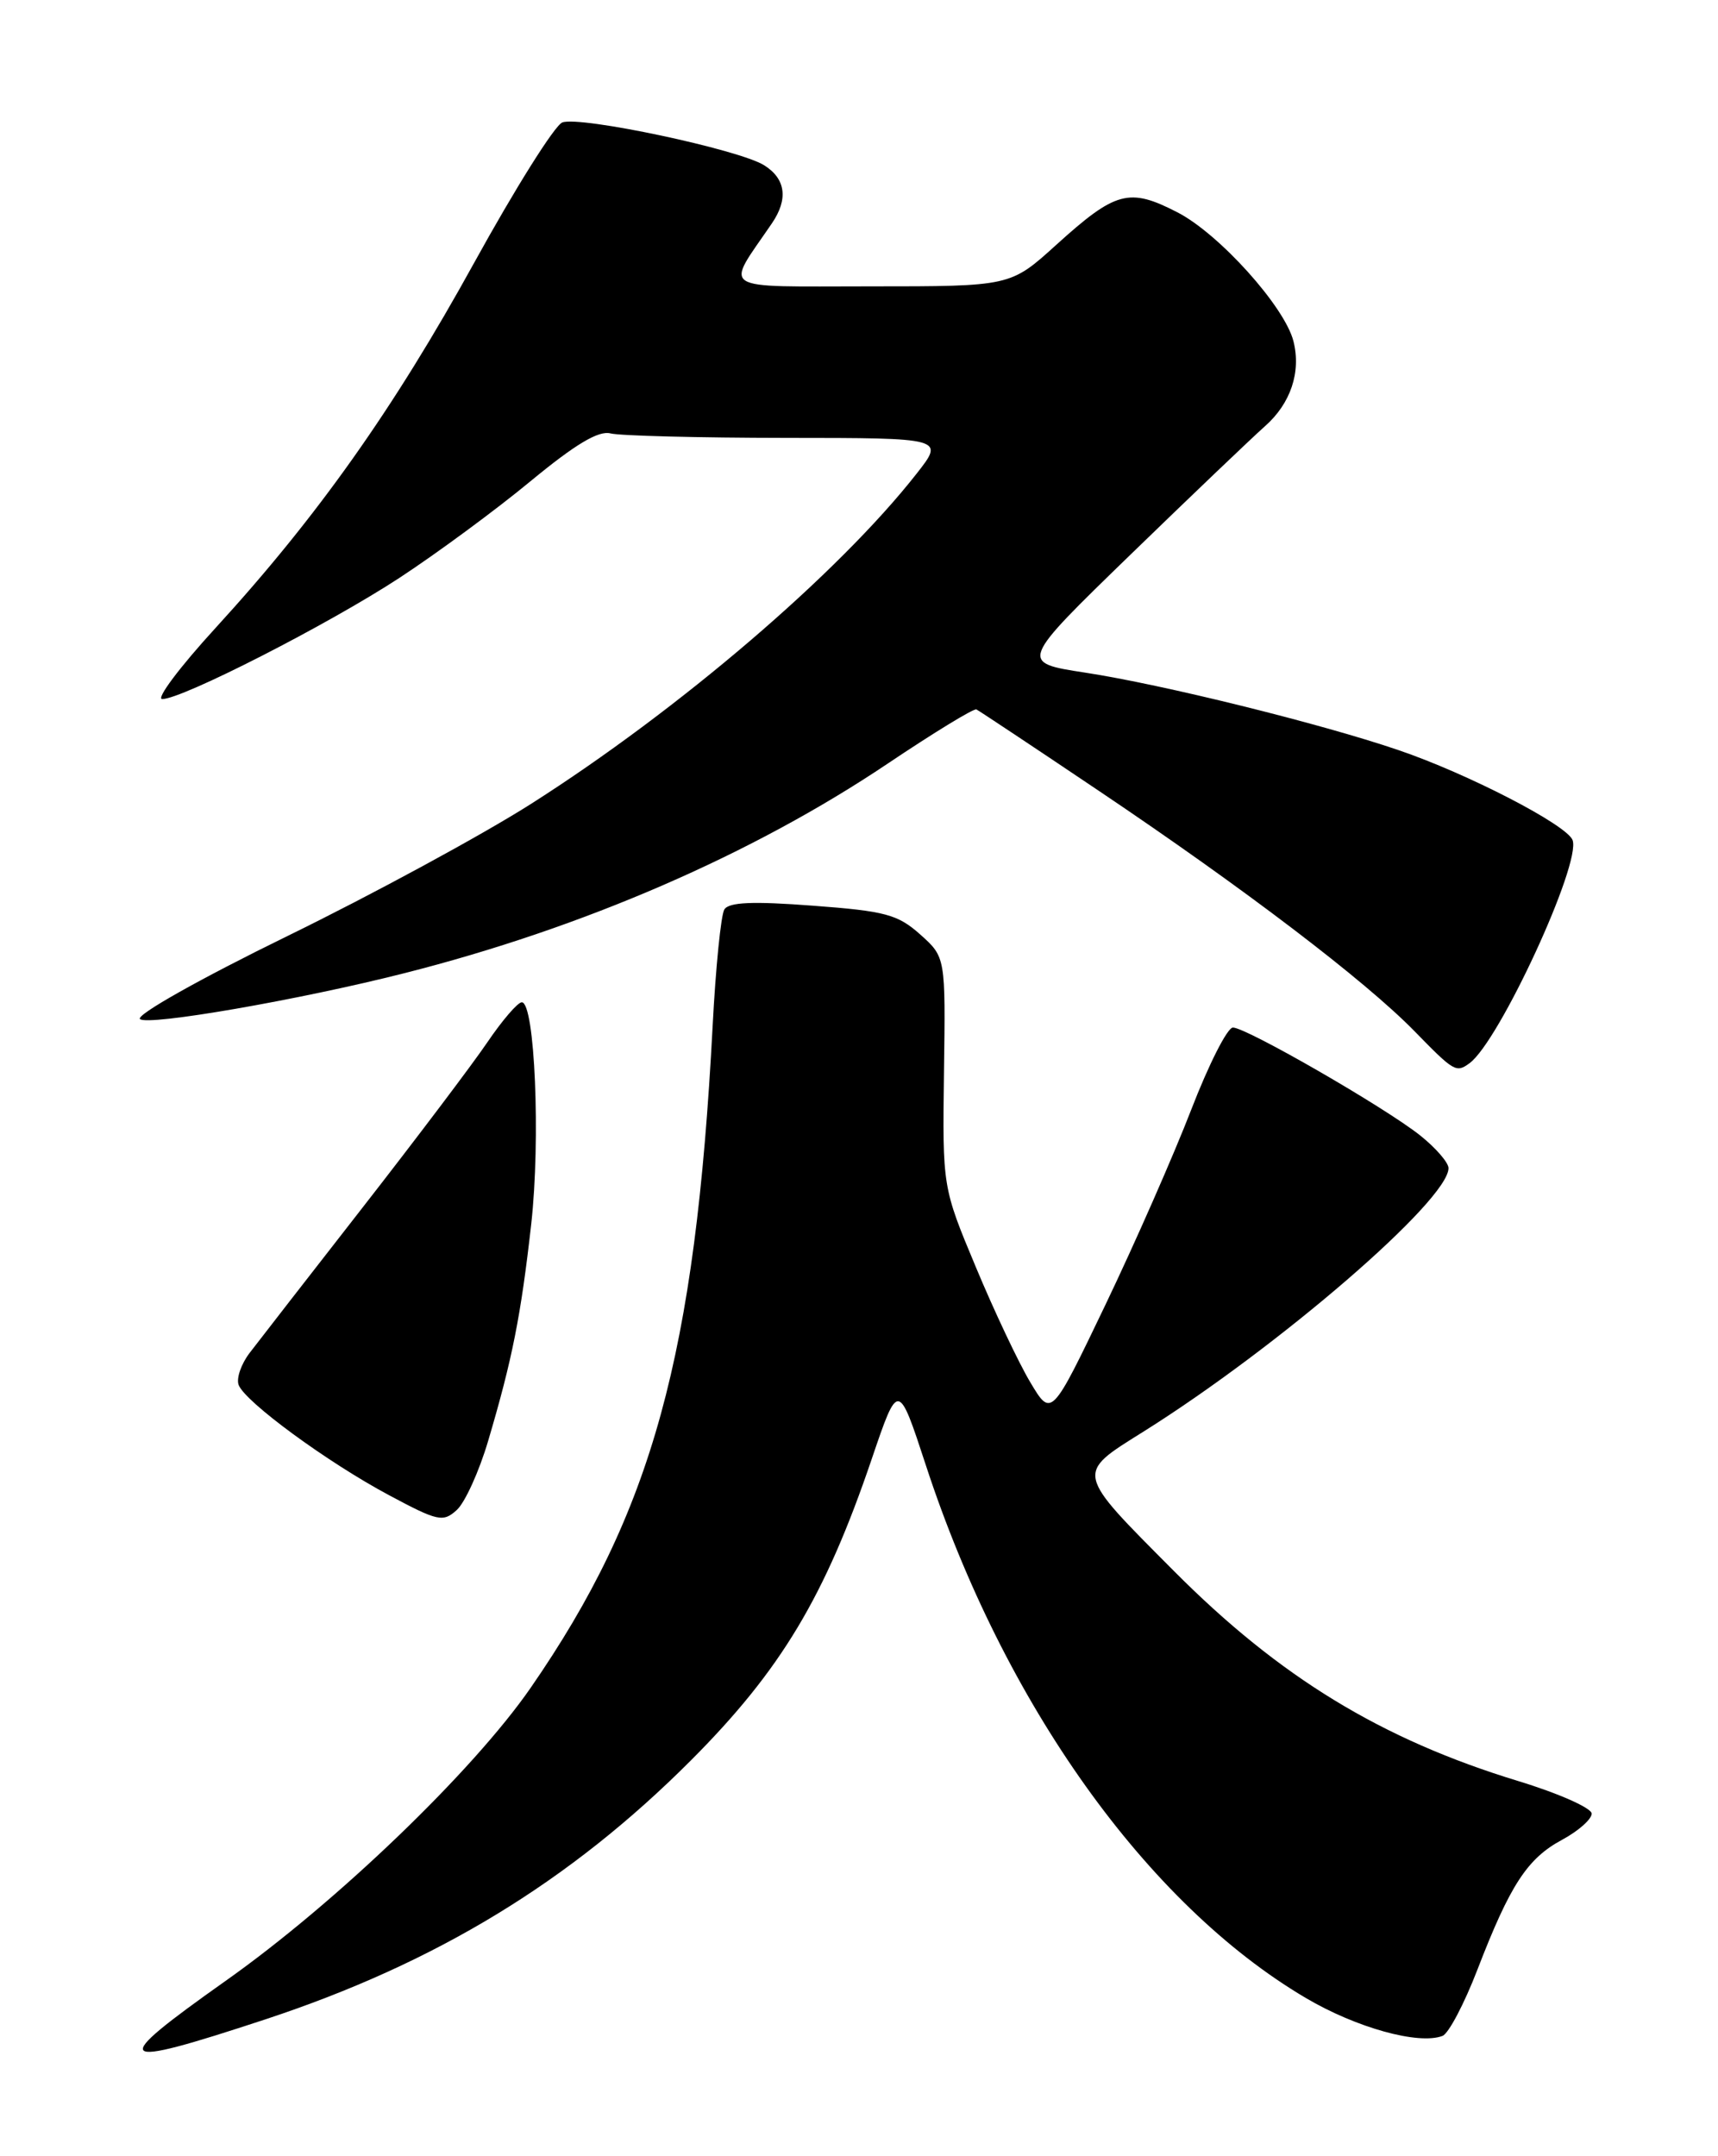 <?xml version="1.0" encoding="UTF-8" standalone="no"?>
<!DOCTYPE svg PUBLIC "-//W3C//DTD SVG 1.1//EN" "http://www.w3.org/Graphics/SVG/1.1/DTD/svg11.dtd" >
<svg xmlns="http://www.w3.org/2000/svg" xmlns:xlink="http://www.w3.org/1999/xlink" version="1.1" viewBox="0 0 204 256">
 <g >
 <path fill="currentColor"
d=" M 31.50 239.76 C 51.77 233.07 67.66 223.41 82.02 209.03 C 92.72 198.31 97.96 189.58 103.51 173.23 C 106.66 163.96 106.66 163.96 109.95 174.00 C 119.21 202.28 136.19 226.08 155.04 237.21 C 161.03 240.75 168.45 242.81 171.29 241.72 C 172.01 241.44 173.87 237.91 175.43 233.86 C 179.31 223.80 181.35 220.66 185.48 218.44 C 187.41 217.40 189.00 216.00 189.00 215.33 C 189.00 214.67 185.07 212.92 180.27 211.46 C 164.01 206.50 151.92 199.12 139.38 186.51 C 127.59 174.66 127.68 175.05 135.77 169.98 C 151.83 159.91 172.00 142.50 172.00 138.69 C 172.00 138.04 170.50 136.30 168.66 134.83 C 164.49 131.50 148.00 122.00 146.40 122.00 C 145.74 122.00 143.52 126.39 141.45 131.75 C 139.38 137.11 134.80 147.53 131.27 154.90 C 124.84 168.31 124.84 168.31 122.33 164.10 C 120.95 161.79 118.04 155.64 115.87 150.43 C 111.91 140.96 111.91 140.96 112.09 127.30 C 112.28 113.64 112.28 113.64 109.27 110.95 C 106.60 108.57 105.13 108.17 96.50 107.53 C 89.39 106.99 86.55 107.11 86.01 107.98 C 85.61 108.63 84.98 114.86 84.62 121.83 C 82.57 160.89 77.45 179.51 63.02 200.38 C 56.16 210.30 39.94 225.89 26.80 235.18 C 12.71 245.15 13.32 245.75 31.50 239.76 Z  M 57.96 171.09 C 60.84 161.36 61.85 156.24 63.08 145.33 C 64.20 135.28 63.51 119.00 61.96 119.00 C 61.48 119.00 59.64 121.14 57.87 123.75 C 56.10 126.36 49.44 135.18 43.07 143.35 C 36.71 151.51 30.67 159.28 29.65 160.62 C 28.63 161.95 28.04 163.67 28.34 164.44 C 29.12 166.46 38.87 173.61 46.19 177.52 C 52.00 180.63 52.61 180.76 54.24 179.28 C 55.21 178.40 56.89 174.71 57.96 171.09 Z  M 174.50 126.23 C 178.03 123.65 187.79 102.50 186.73 99.74 C 186.03 97.93 174.26 91.84 166.00 89.04 C 156.75 85.89 138.01 81.26 128.85 79.86 C 121.04 78.66 121.04 78.66 134.27 65.82 C 141.55 58.76 148.72 51.92 150.20 50.61 C 153.26 47.91 154.51 44.18 153.59 40.52 C 152.56 36.42 144.77 27.76 139.81 25.21 C 134.07 22.25 132.48 22.68 125.39 29.10 C 119.98 34.00 119.98 34.00 103.37 34.00 C 84.98 34.00 86.08 34.70 91.65 26.53 C 93.62 23.65 93.31 21.24 90.75 19.63 C 87.78 17.75 68.85 13.74 66.77 14.54 C 65.87 14.88 61.17 22.37 56.32 31.17 C 46.75 48.54 37.68 61.35 25.60 74.55 C 21.34 79.20 18.49 83.00 19.26 83.00 C 21.64 83.00 38.98 74.14 47.43 68.61 C 51.87 65.70 58.88 60.54 63.00 57.13 C 68.33 52.73 71.08 51.09 72.50 51.46 C 73.60 51.74 82.98 51.98 93.33 51.99 C 112.17 52.00 112.17 52.00 108.83 56.25 C 99.56 68.07 80.62 84.28 63.00 95.48 C 57.22 99.15 44.23 106.20 34.12 111.14 C 23.77 116.20 16.12 120.51 16.62 120.99 C 17.50 121.84 35.52 118.72 48.00 115.55 C 69.24 110.17 89.38 101.43 105.44 90.64 C 110.91 86.97 115.64 84.08 115.94 84.23 C 116.25 84.38 122.80 88.73 130.50 93.91 C 147.79 105.53 162.08 116.42 167.96 122.43 C 172.66 127.25 172.91 127.40 174.50 126.23 Z "/>
</g>
</svg>